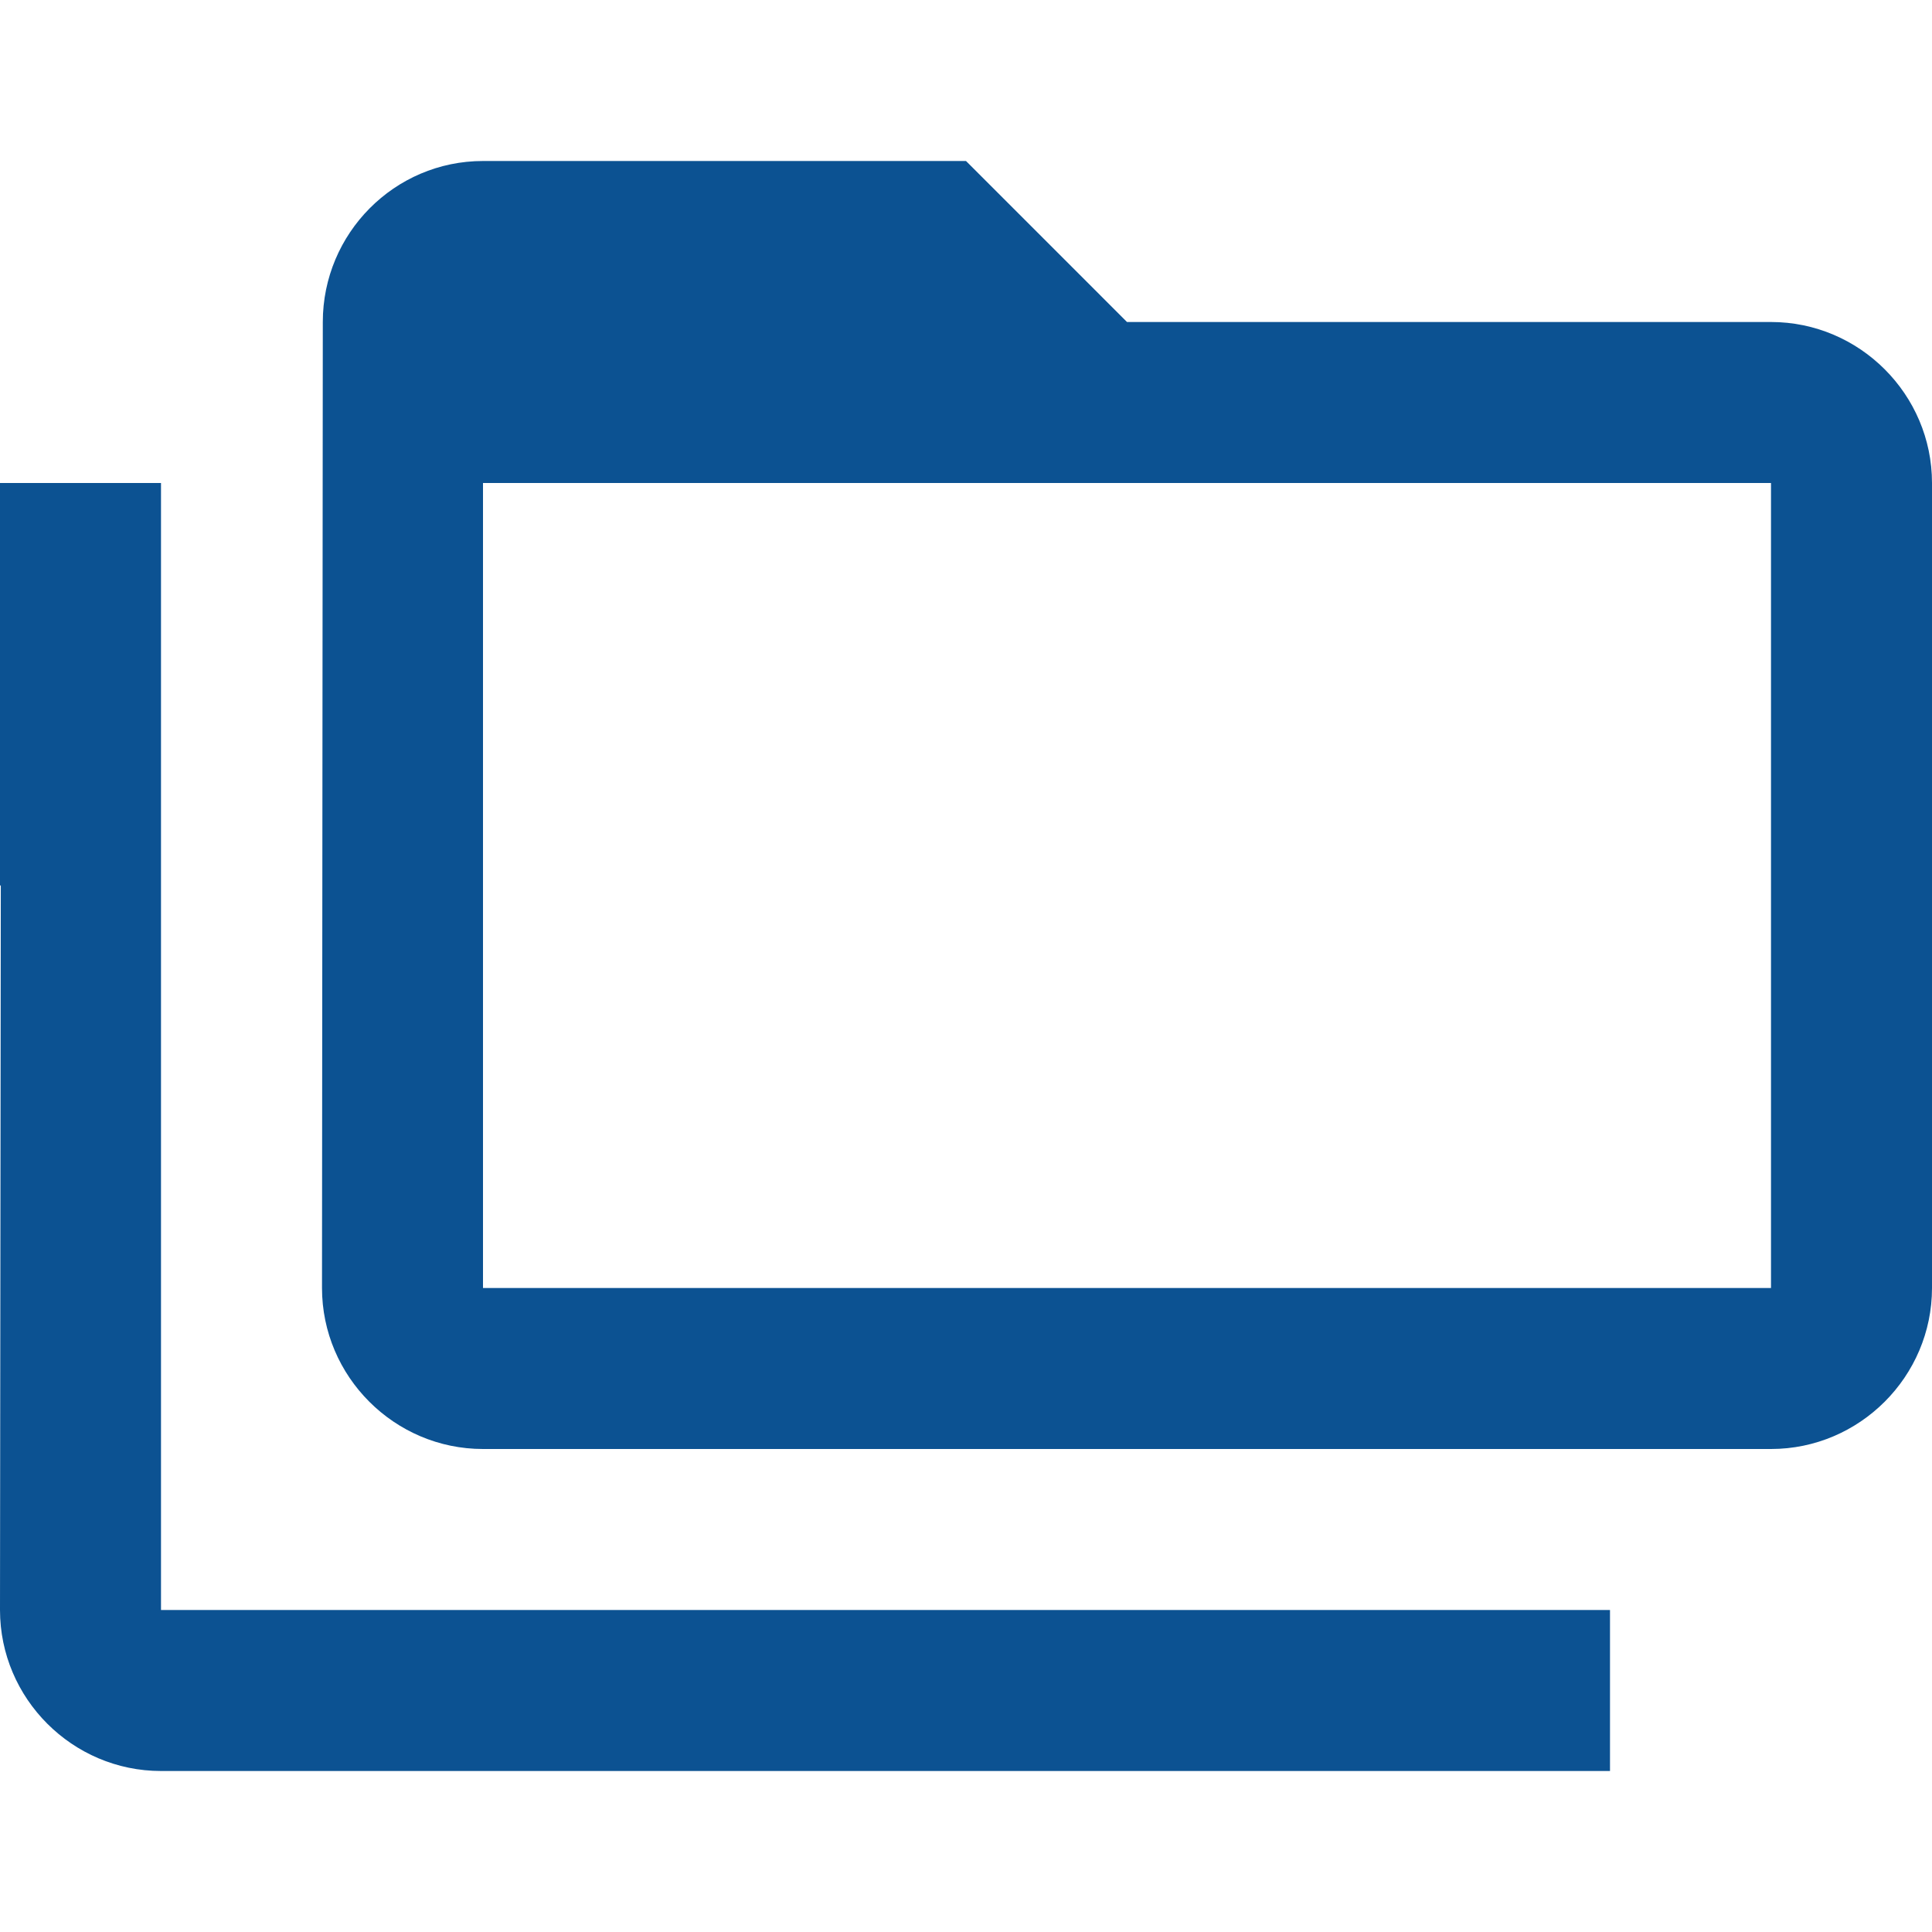 <?xml version="1.0" encoding="utf-8"?>
<!DOCTYPE svg PUBLIC "-//W3C//DTD SVG 1.1//EN" "http://www.w3.org/Graphics/SVG/1.1/DTD/svg11.dtd">
<svg xmlns="http://www.w3.org/2000/svg" xmlns:xlink="http://www.w3.org/1999/xlink" version="1.1" baseProfile="full" width="24" height="24" viewBox="0 0 24.00 24.00" enable-background="new 0 0 24.00 24.00" xml:space="preserve">
	<path fill="#0C5292" fill-opacity="1" stroke-width="0.2" stroke-linejoin="round" d="M 22,4C 23.1,4 24,4.9 24,6L 24,16C 24,17.1 23.1,18 22,18L 6,18C 4.9,18 4,17.1 4,16L 4.01,4C 4.01,2.9 4.9,2 6,2L 12,2L 14,4L 22,4 Z M 2,6L 2,20L 20,20L 20,22L 2,22C 0.9,22 -3.97364e-008,21.1 -3.97364e-008,20L 0.01,11L -3.97364e-008,11L -3.97364e-008,6L 2,6 Z M 6,6L 6,16L 22,16L 22,6L 6,6 Z "/>
</svg>
